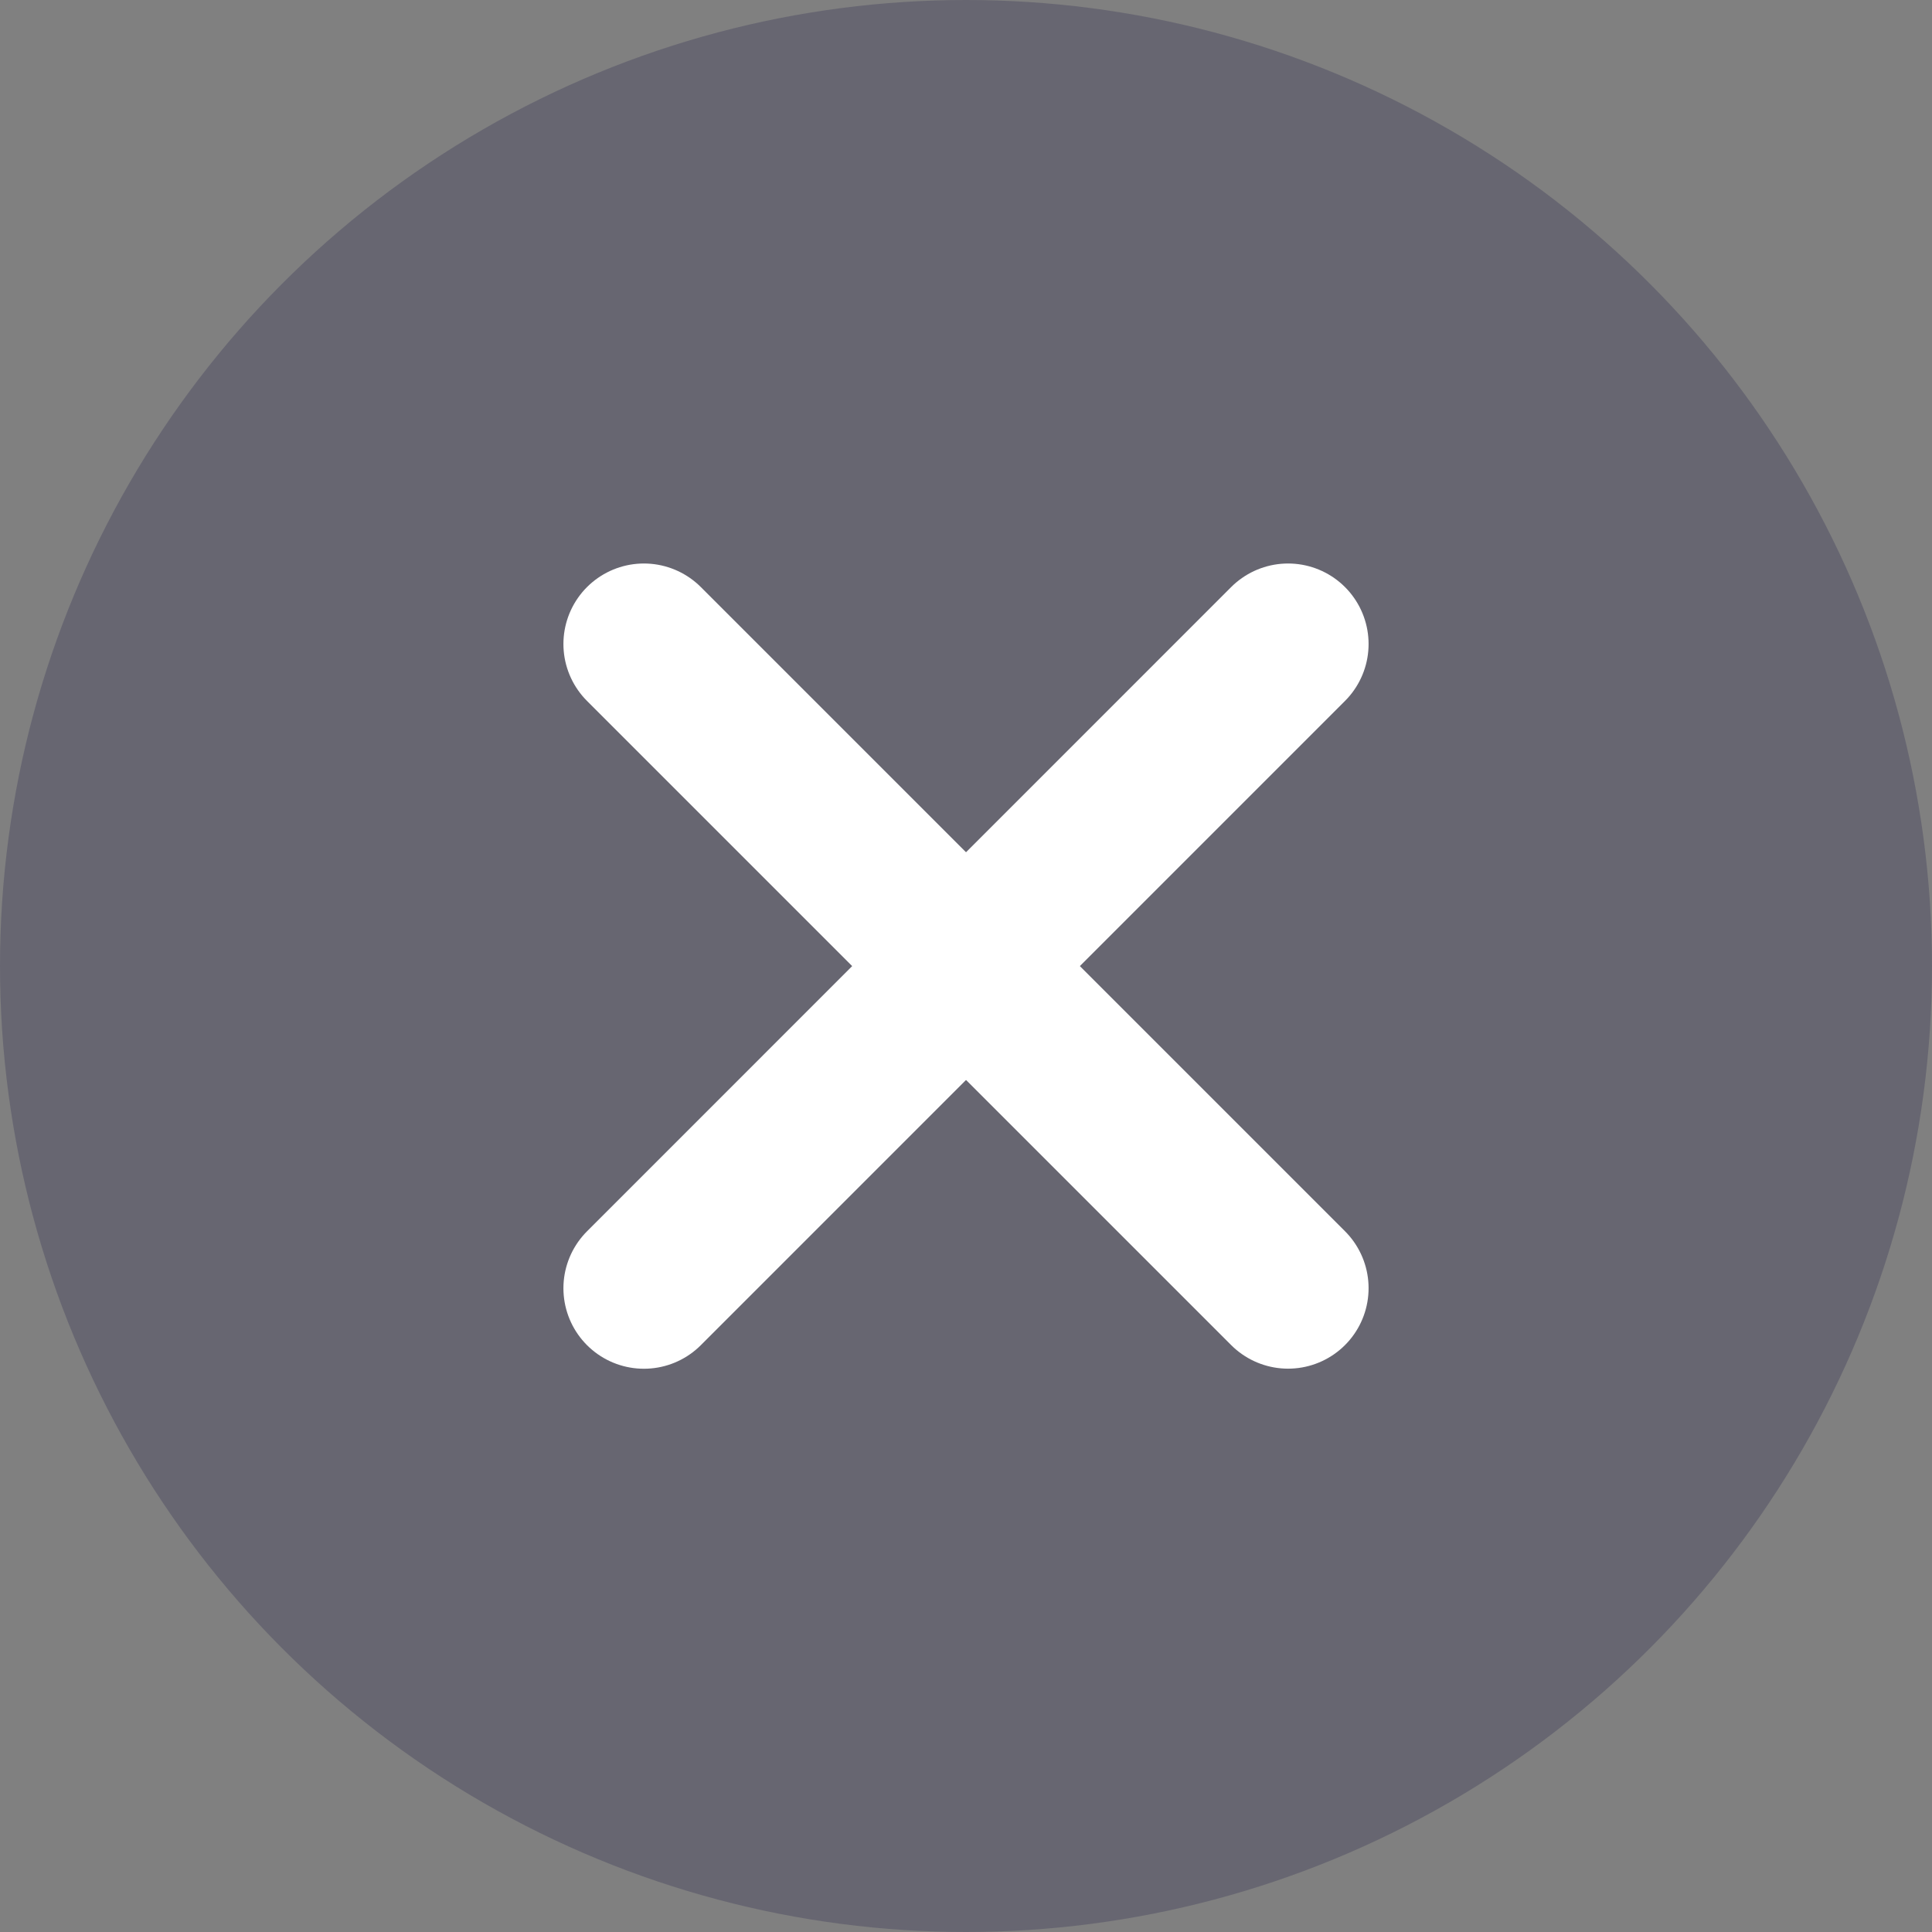 <svg width="24" height="24" viewBox="0 0 24 24" fill="none" xmlns="http://www.w3.org/2000/svg">
<rect x="0" y="0" width="24" height="24" fill="#808080" stroke="none"/>
<circle opacity="0.2" cx="12" cy="12" r="12" fill="#050038"/>
<path d="M7.999 16.003L16.001 8" stroke="white" stroke-width="2" stroke-linecap="round" stroke-linejoin="round"/>
<path d="M16.001 16.002L7.999 8" stroke="white" stroke-width="2" stroke-linecap="round" stroke-linejoin="round"/>
</svg>
